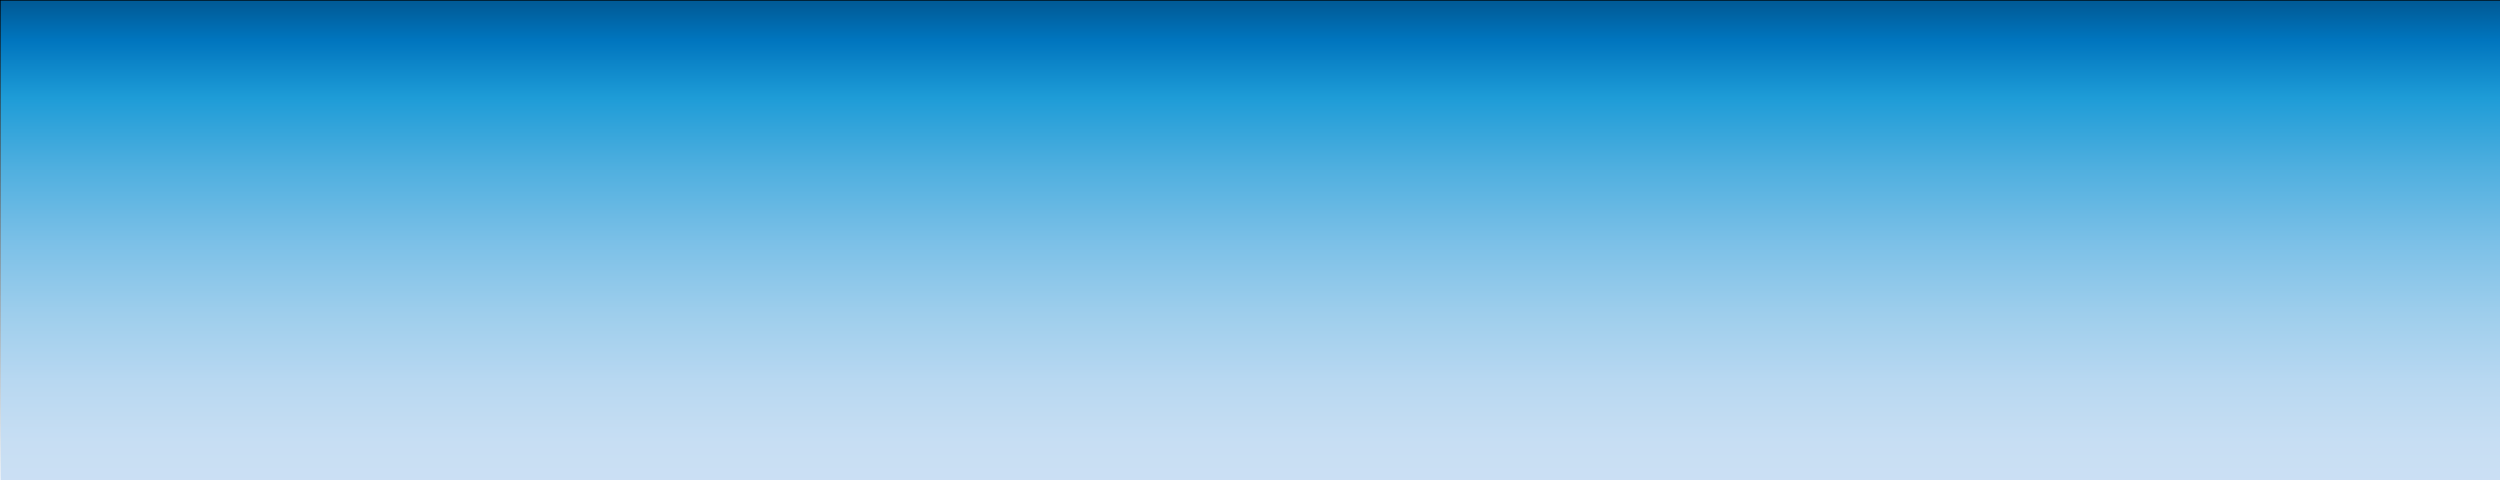 <?xml version="1.0" encoding="utf-8"?>
<!-- Generator: Adobe Illustrator 20.1.0, SVG Export Plug-In . SVG Version: 6.00 Build 0)  -->
<svg version="1.1" id="Layer_1" xmlns="http://www.w3.org/2000/svg" xmlns:xlink="http://www.w3.org/1999/xlink" x="0px" y="0px"
	 viewBox="0 0 4000 768" style="enable-background:new 0 0 4000 768;" xml:space="preserve">
<rect x="0" y="0" width="4000" height="768" fill="#333333" stroke="none"/>
<style type="text/css">
	.st0{fill:url(#SVGID_1_);}
	.st1{fill:url(#SVGID_2_);}
</style>
<g>
	<linearGradient id="SVGID_1_" gradientUnits="userSpaceOnUse" x1="2010" y1="788" x2="2010" y2="0">
		<stop  offset="0" style="stop-color:#CCE0F4"/>
		<stop  offset="0.101" style="stop-color:#C7DEF3"/>
		<stop  offset="0.225" style="stop-color:#B8D8F1"/>
		<stop  offset="0.362" style="stop-color:#9ECEEC"/>
		<stop  offset="0.508" style="stop-color:#7BC0E7"/>
		<stop  offset="0.659" style="stop-color:#4FAFDF"/>
		<stop  offset="0.801" style="stop-color:#1E9CD7"/>
		<stop  offset="0.919" style="stop-color:#0075BE"/>
		<stop  offset="0.994" style="stop-color:#005B97"/>
	</linearGradient>
	<rect class="st0" width="4020" height="788"/>
	<linearGradient id="SVGID_2_" gradientUnits="userSpaceOnUse" x1="2010" y1="788" x2="2010" y2="0">
		<stop  offset="0" style="stop-color:#FFFFFF"/>
		<stop  offset="1" style="stop-color:#000000"/>
	</linearGradient>
	<path class="st1" d="M4019,1v786H1V1H4019 M4020,0H0v788h4020V0L4020,0z"/>
</g>
</svg>
